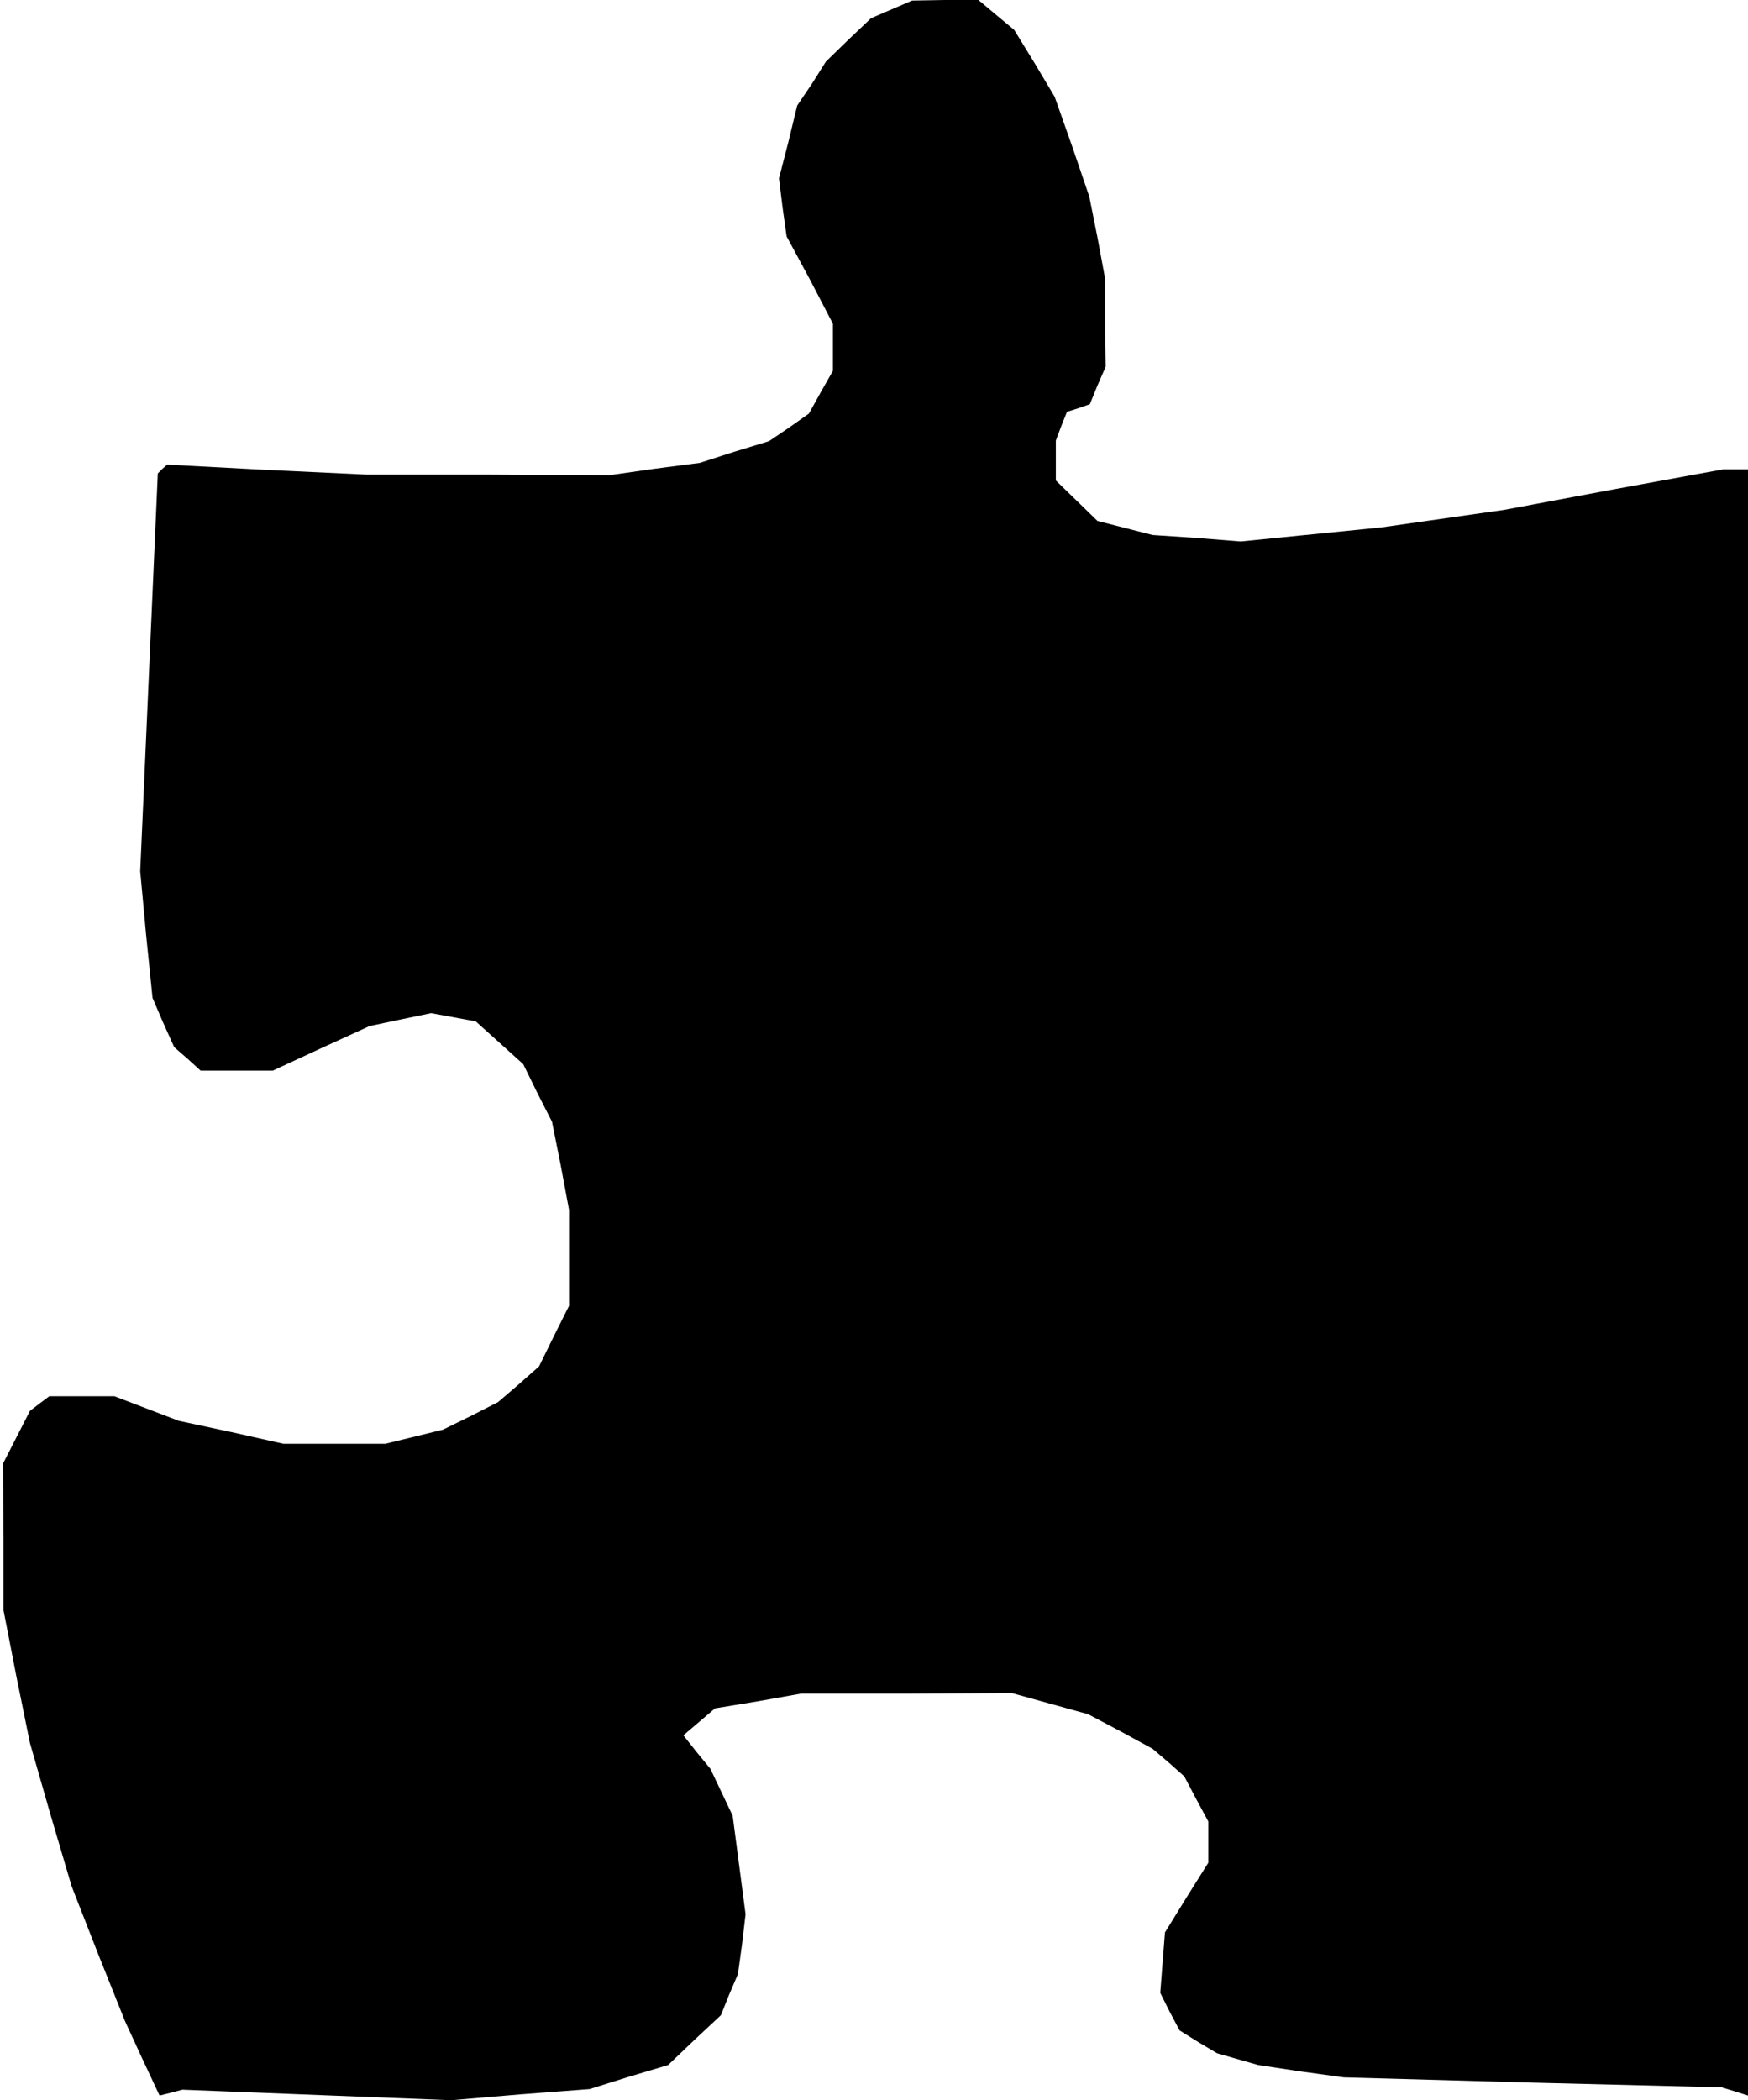 <?xml version="1.0" standalone="no"?>
<!DOCTYPE svg PUBLIC "-//W3C//DTD SVG 20010904//EN"
 "http://www.w3.org/TR/2001/REC-SVG-20010904/DTD/svg10.dtd">
<svg version="1.0" xmlns="http://www.w3.org/2000/svg"
 width="298pt" height="358pt" viewBox="0 0 298 358"
 preserveAspectRatio="xMidYMid meet">
<g transform="translate(0,358) scale(0.1,-0.1)"
fill="#000000" stroke="none">
<path d="M1520 3564 l-35 -15 -39 -37 -38 -37 -24 -38 -25 -37 -15 -62 -16
-62 6 -49 7 -50 40 -74 39 -75 0 -40 0 -40 -21 -37 -20 -36 -34 -24 -34 -23
-59 -18 -59 -19 -77 -10 -77 -11 -207 1 -207 0 -170 8 -170 9 -8 -7 -8 -8 -15
-339 -15 -339 10 -108 11 -108 18 -42 19 -42 23 -20 22 -20 62 0 61 0 82 38
83 38 52 11 53 11 38 -7 38 -7 40 -36 41 -37 24 -49 25 -49 15 -75 14 -75 0
-82 0 -82 -26 -52 -25 -51 -35 -31 -35 -30 -47 -24 -47 -23 -49 -12 -49 -12
-87 0 -87 0 -89 20 -89 19 -55 21 -55 21 -56 0 -55 0 -16 -12 -17 -13 -23 -45
-23 -45 1 -125 0 -125 22 -113 23 -113 35 -122 36 -122 45 -115 46 -115 29
-63 30 -64 20 5 19 5 229 -9 229 -9 118 10 118 9 67 21 67 20 45 43 45 42 14
35 15 35 7 51 6 51 -11 84 -11 84 -19 40 -19 40 -23 28 -23 29 27 23 27 23 73
12 73 13 180 0 180 1 65 -18 65 -18 55 -29 55 -30 27 -23 27 -24 20 -38 21
-39 0 -35 0 -35 -37 -59 -37 -60 -4 -51 -4 -52 16 -32 17 -32 32 -20 32 -19
35 -10 35 -10 73 -11 73 -10 322 -9 322 -8 23 -7 22 -7 0 1386 0 1386 -21 0
-21 0 -186 -34 -187 -35 -105 -15 -105 -15 -120 -12 -120 -12 -75 6 -75 5 -47
12 -47 12 -36 35 -35 34 0 34 0 34 9 24 10 25 19 6 20 7 13 32 14 32 -1 75 0
75 -13 70 -14 70 -29 85 -30 85 -34 57 -35 57 -30 25 -31 26 -56 0 -57 -1 -35
-15z"/>
</g>
</svg>
